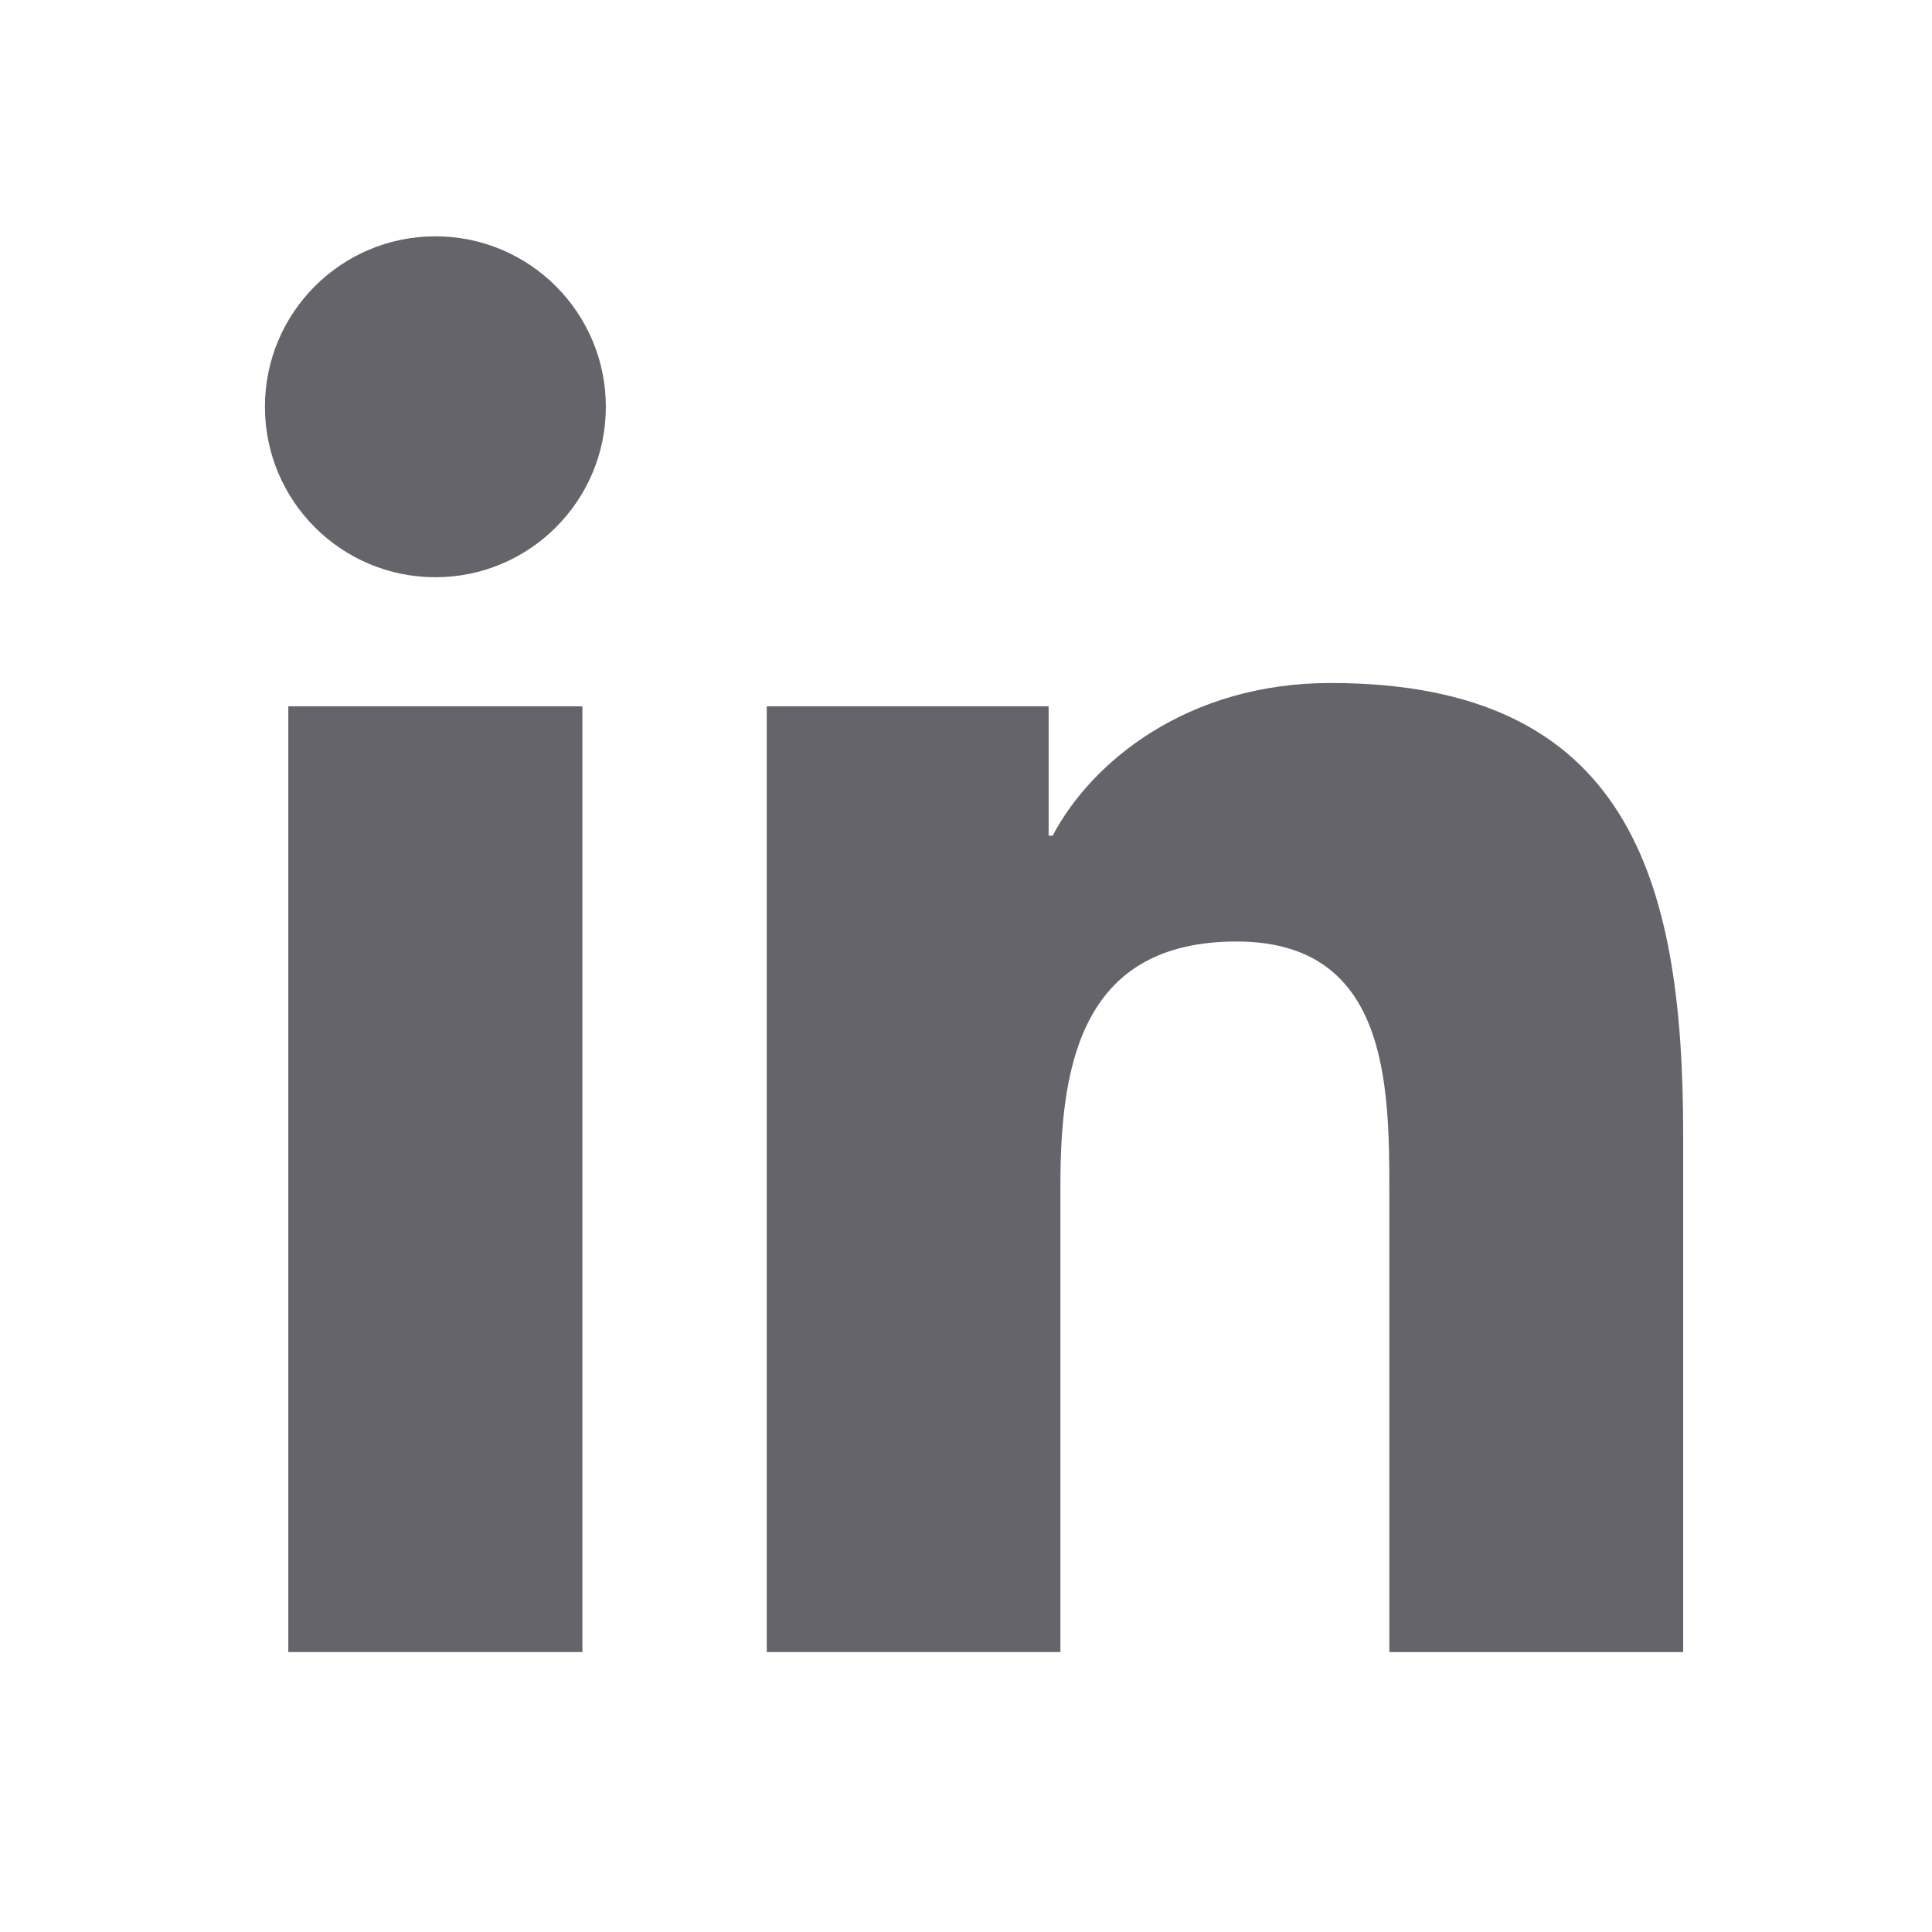 <svg width="31" height="31" viewBox="0 0 31 31" fill="none" xmlns="http://www.w3.org/2000/svg">
<g id="linkedin">
<path id="Vector" d="M6.986 9.262C8.496 9.262 9.721 8.037 9.721 6.527C9.721 5.016 8.496 3.792 6.986 3.792C5.475 3.792 4.251 5.016 4.251 6.527C4.251 8.037 5.475 9.262 6.986 9.262Z" fill="#64646A"/>
<path id="Vector_2" d="M12.303 11.334V26.508H17.015V19.004C17.015 17.024 17.387 15.107 19.842 15.107C22.263 15.107 22.293 17.371 22.293 19.129V26.509H27.007V18.188C27.007 14.101 26.127 10.959 21.35 10.959C19.056 10.959 17.518 12.218 16.89 13.409H16.826V11.334H12.303ZM4.626 11.334H9.345V26.508H4.626V11.334Z" fill="#64646A"/>
</g>
</svg>
